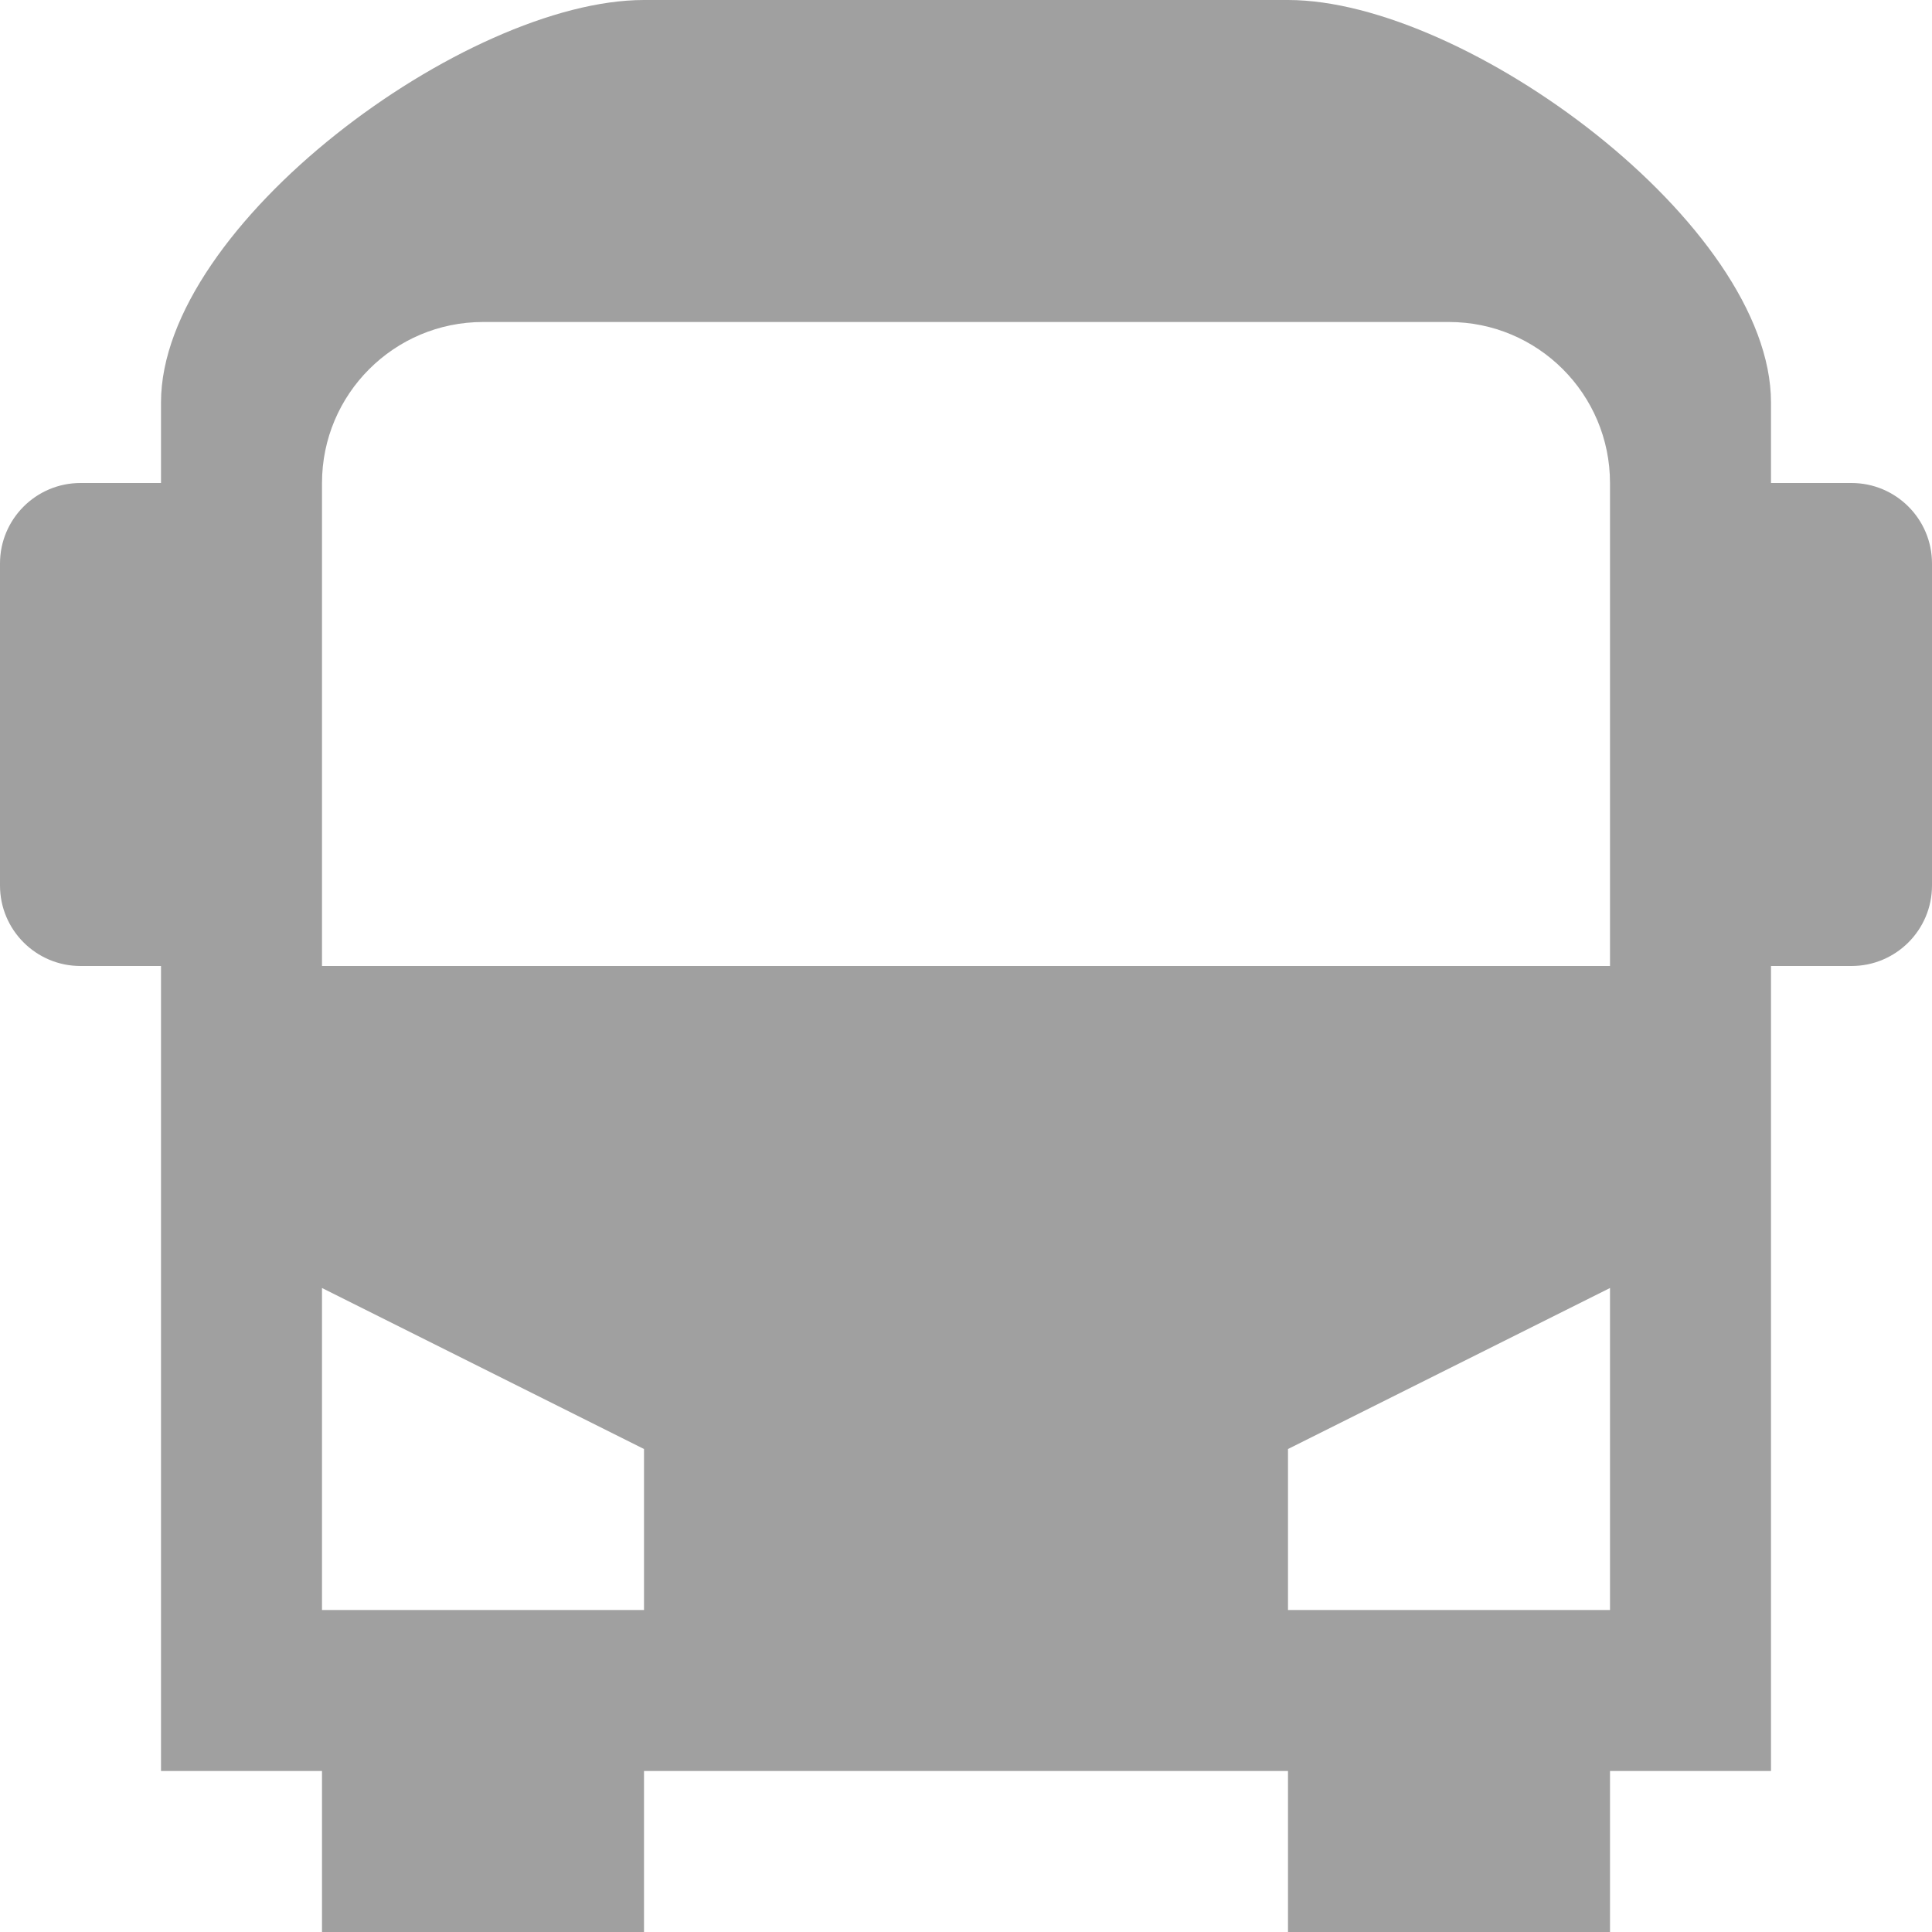 <?xml version="1.0" encoding="utf-8"?>
<!-- Generator: Adobe Illustrator 18.0.0, SVG Export Plug-In . SVG Version: 6.00 Build 0)  -->
<!DOCTYPE svg PUBLIC "-//W3C//DTD SVG 1.1//EN" "http://www.w3.org/Graphics/SVG/1.1/DTD/svg11.dtd">
<svg version="1.1" id="Layer_1" xmlns="http://www.w3.org/2000/svg" xmlns:xlink="http://www.w3.org/1999/xlink" x="0px" y="0px"
	 width="12px" height="12px" viewBox="0 0 12 12" enable-background="new 0 0 12 12" xml:space="preserve">
<path fill-rule="evenodd" clip-rule="evenodd" fill="#A0A0A0" d="M11.5,6H11v5h-1v1H8v-1H4v1H2v-1H1v-1V6l0,0l0,0H0.5
	C0.224,6,0,5.776,0,5.5v-2C0,3.224,0.224,3,0.5,3l0,0H1V2.5l0,0C1,1.395,2.895,0,4,0h4c1.105,0,3,1.395,3,2.5v0l0,0V3h0.5l0,0
	C11.776,3,12,3.224,12,3.5v2C12,5.776,11.776,6,11.5,6z M2,10h2V9L2,8V10z M10,3L10,3c0-0.552-0.448-1-1-1H3C2.448,2,2,2.448,2,3v3
	h8V3z M10,8L8,9v1h2V8z"/>
</svg>
